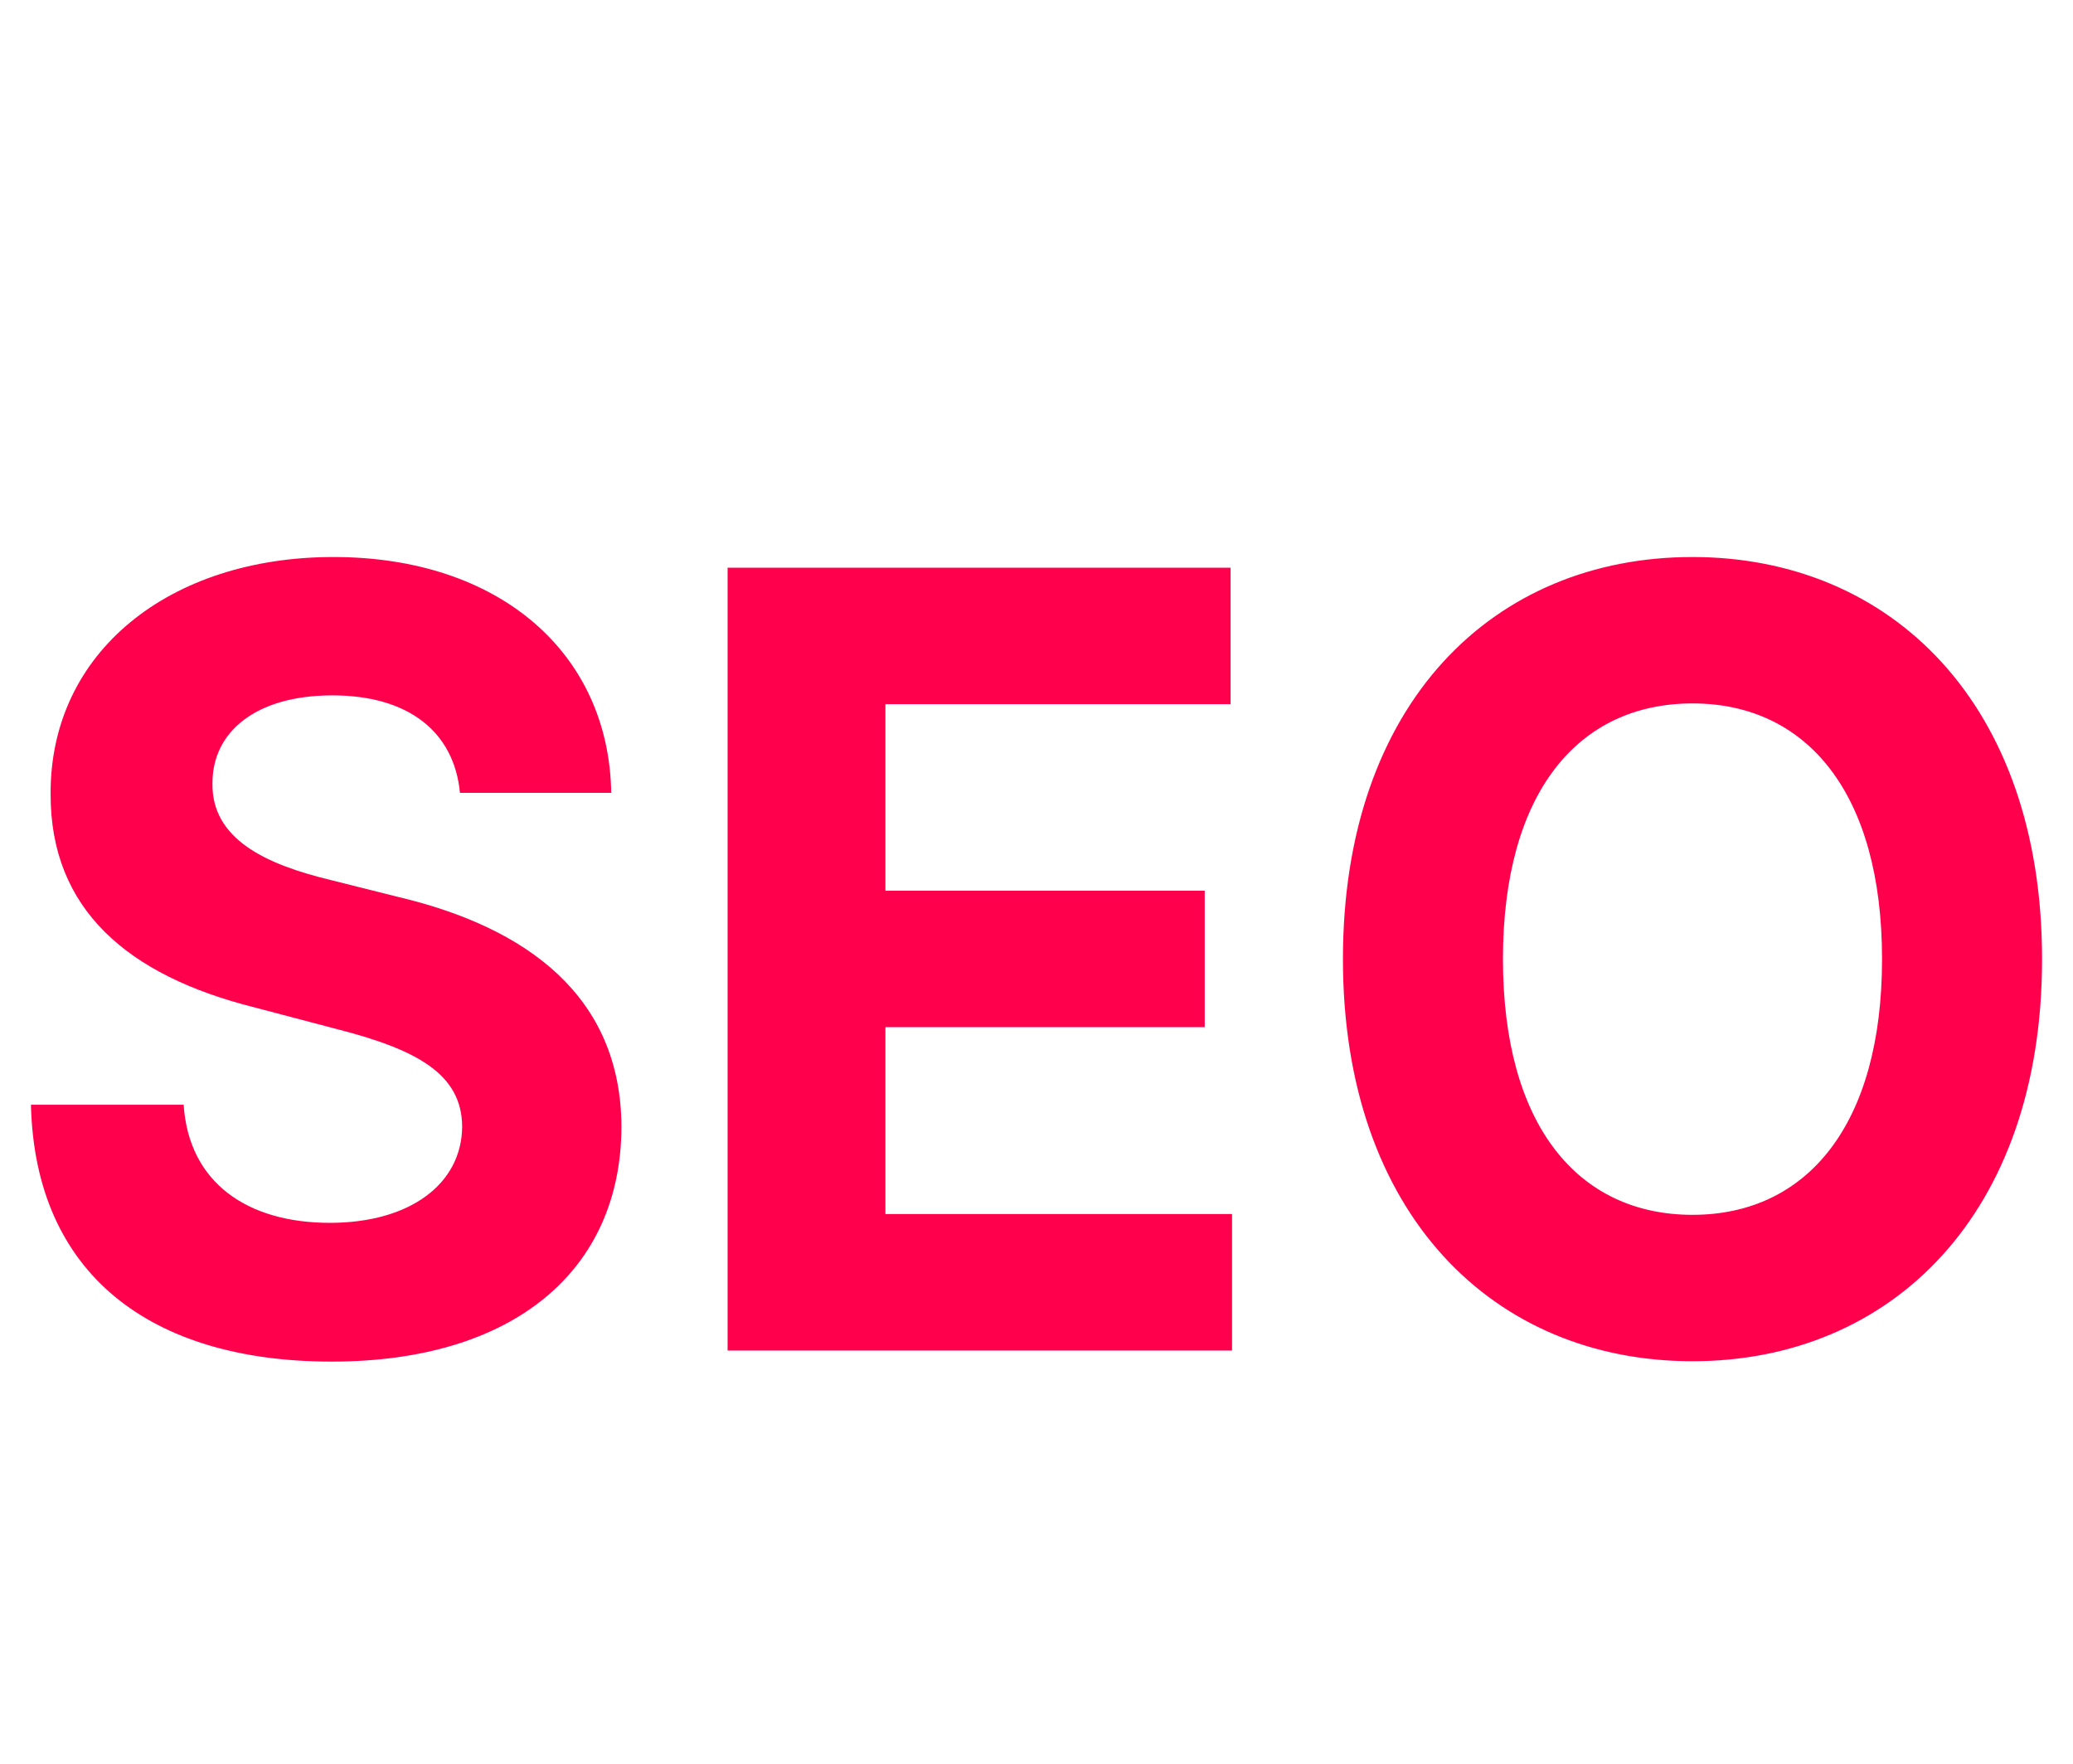 <svg width="67" height="57" viewBox="0 0 67 57" fill="none" xmlns="http://www.w3.org/2000/svg">
<path d="M14.866 25.621H19.755C19.684 21.113 16.15 18 10.778 18C5.488 18 1.613 21.063 1.636 25.658C1.624 29.388 4.134 31.525 8.21 32.55L10.837 33.242C13.464 33.909 14.925 34.699 14.937 36.404C14.925 38.257 13.252 39.516 10.66 39.516C8.01 39.516 6.101 38.232 5.936 35.7H1C1.13 41.172 4.864 44 10.719 44C16.609 44 20.073 41.048 20.085 36.416C20.073 32.204 17.045 29.969 12.851 28.98L10.684 28.437C8.587 27.931 6.831 27.115 6.867 25.3C6.867 23.669 8.245 22.471 10.743 22.471C13.181 22.471 14.677 23.632 14.866 25.621ZM23.516 43.642H39.82V39.232H28.617V33.192H38.937V28.783H28.617V22.755H39.773V18.346H23.516V43.642ZM66 30.994C66 22.718 61.099 18 54.702 18C48.27 18 43.404 22.718 43.404 30.994C43.404 39.232 48.27 43.988 54.702 43.988C61.099 43.988 66 39.269 66 30.994ZM60.828 30.994C60.828 36.354 58.401 39.257 54.702 39.257C50.992 39.257 48.576 36.354 48.576 30.994C48.576 25.633 50.992 22.731 54.702 22.731C58.401 22.731 60.828 25.633 60.828 30.994Z" fill="#FF004D"/>
</svg>
